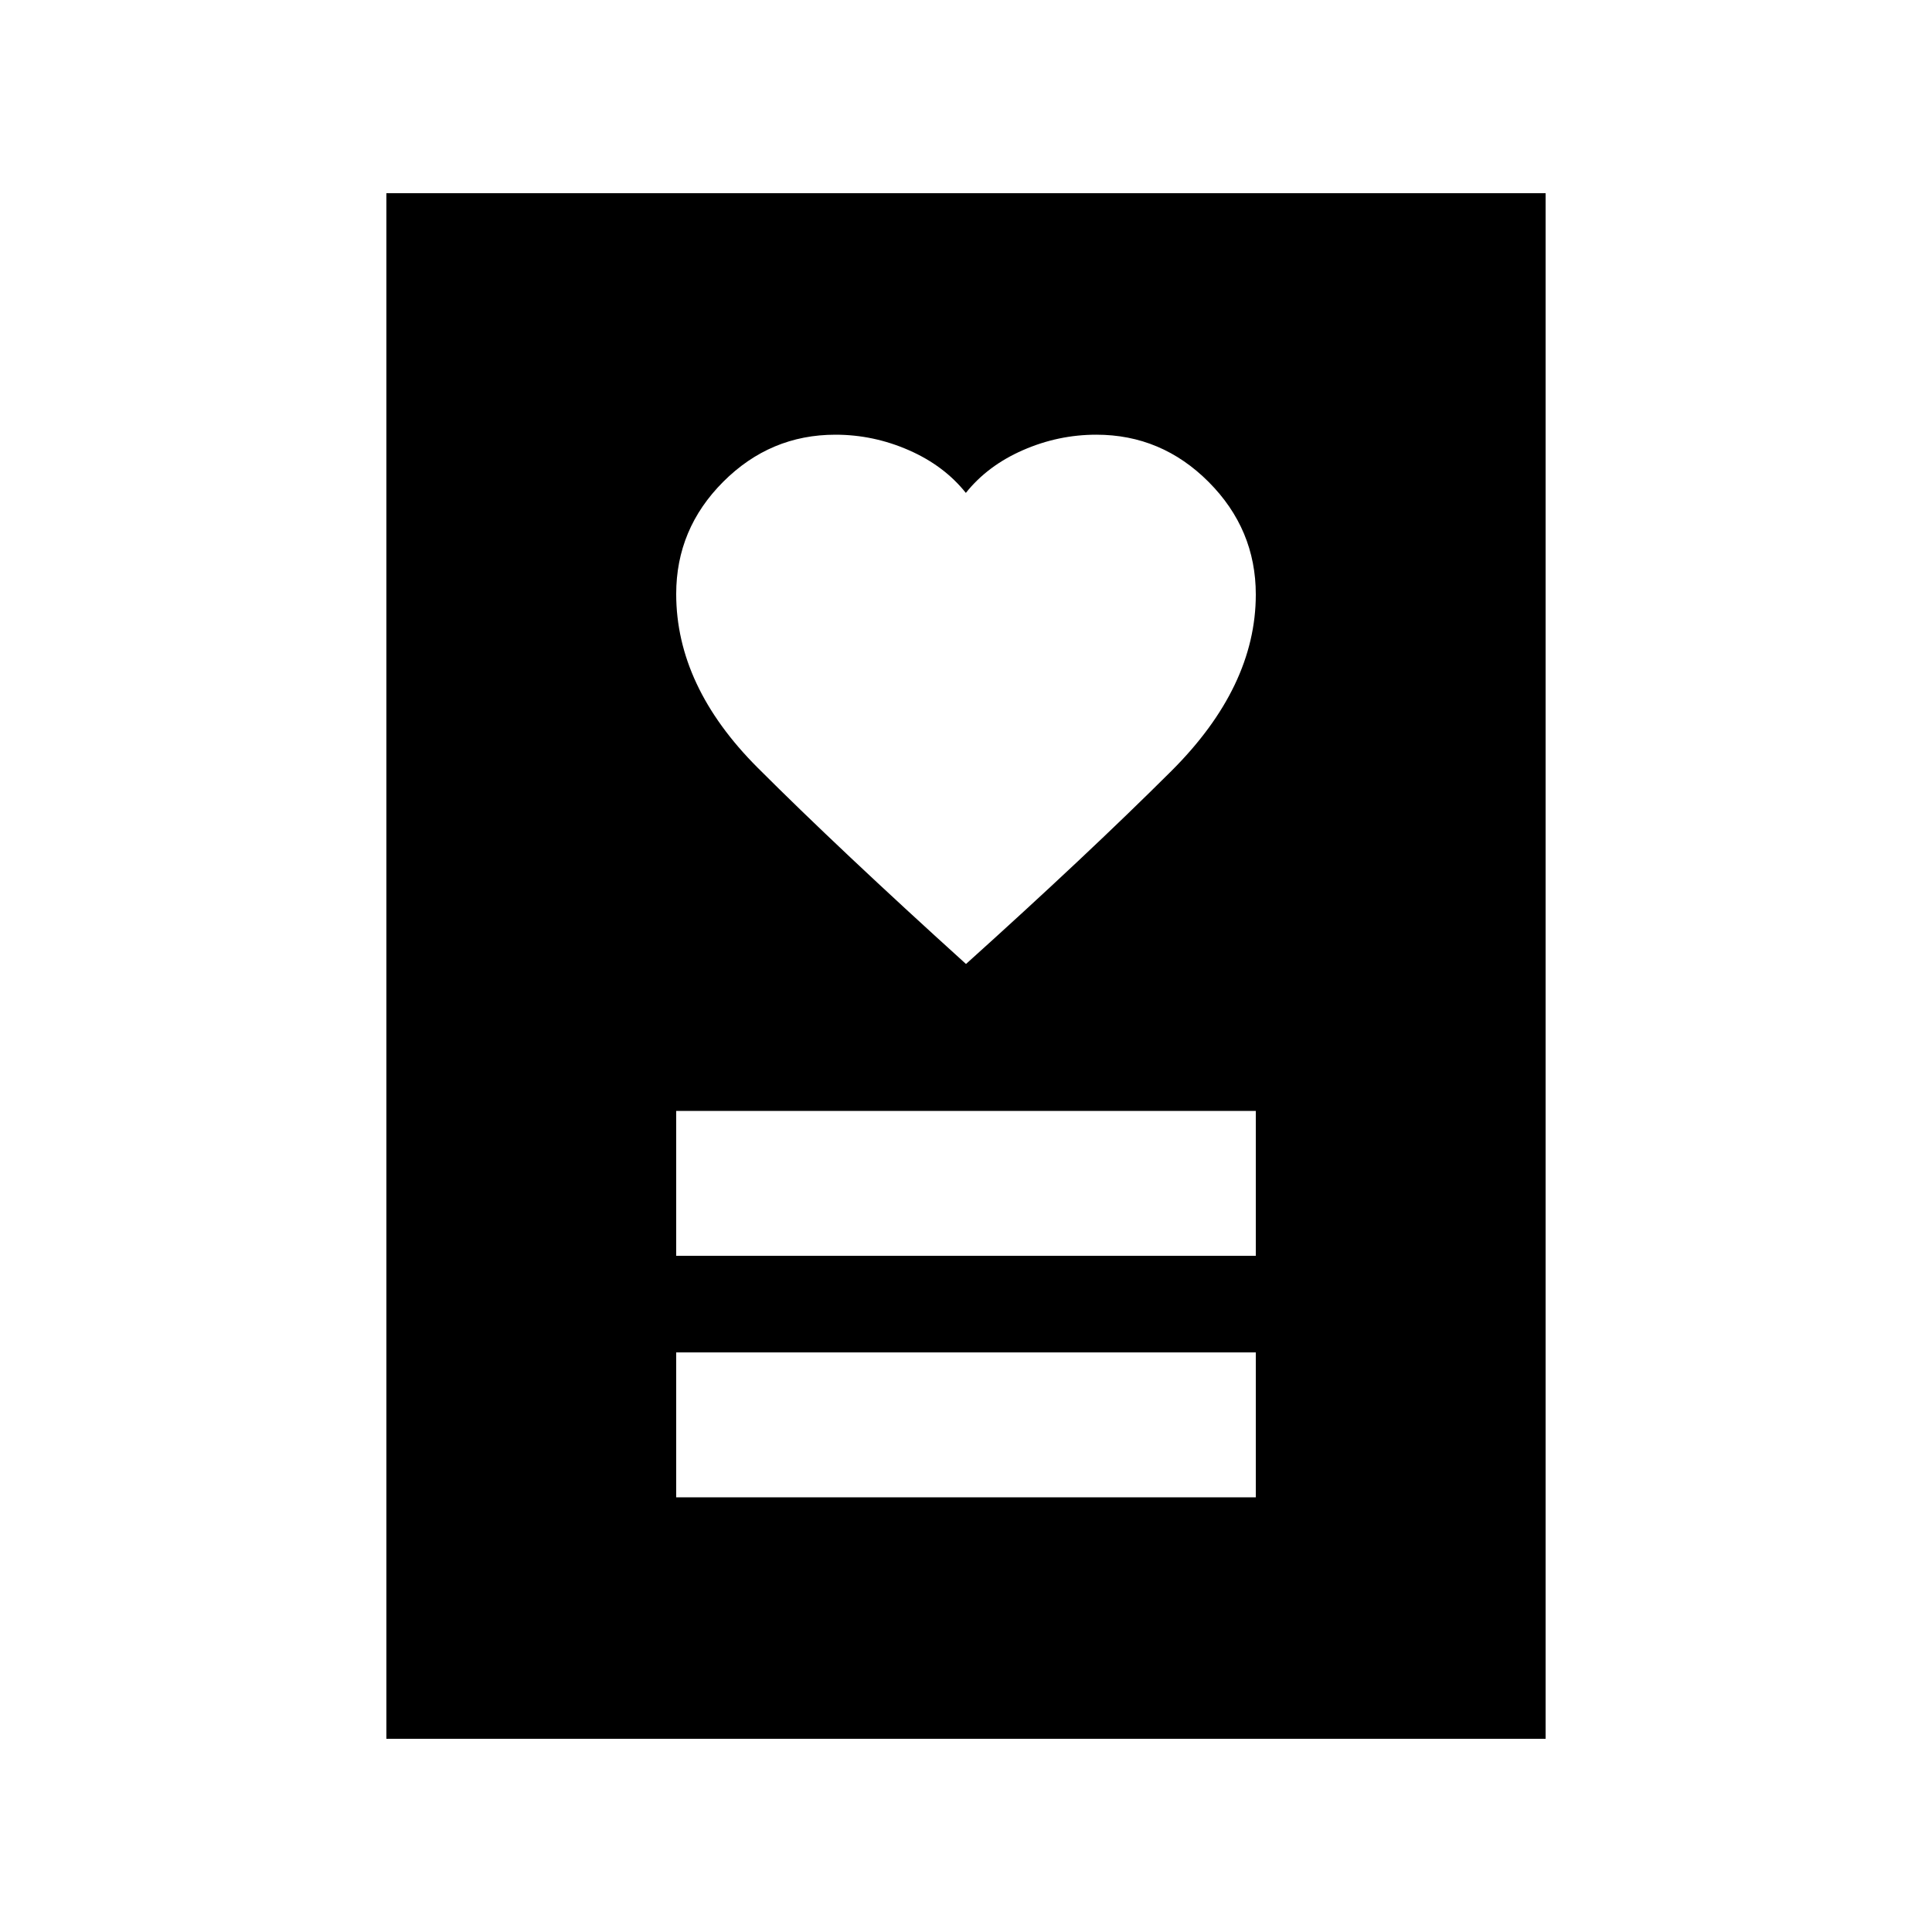 <svg xmlns="http://www.w3.org/2000/svg" height="20" viewBox="0 -960 960 960" width="20"><path d="M336-216h288v-72H336v72Zm0-120h288v-72H336v72Zm144-145q60-54 102-95.85 42-41.85 42-87.75 0-32.4-23.412-55.9-23.413-23.5-55.83-23.5-18.91 0-36.469 7.683-17.559 7.682-28.365 21.24-10.806-13.558-28.365-21.24Q434-744 415.119-744q-32.367 0-55.743 23.381Q336-697.237 336-664.863 336-619 376.5-578.5T480-481ZM192-96v-768h576v768H192Z"/></svg>